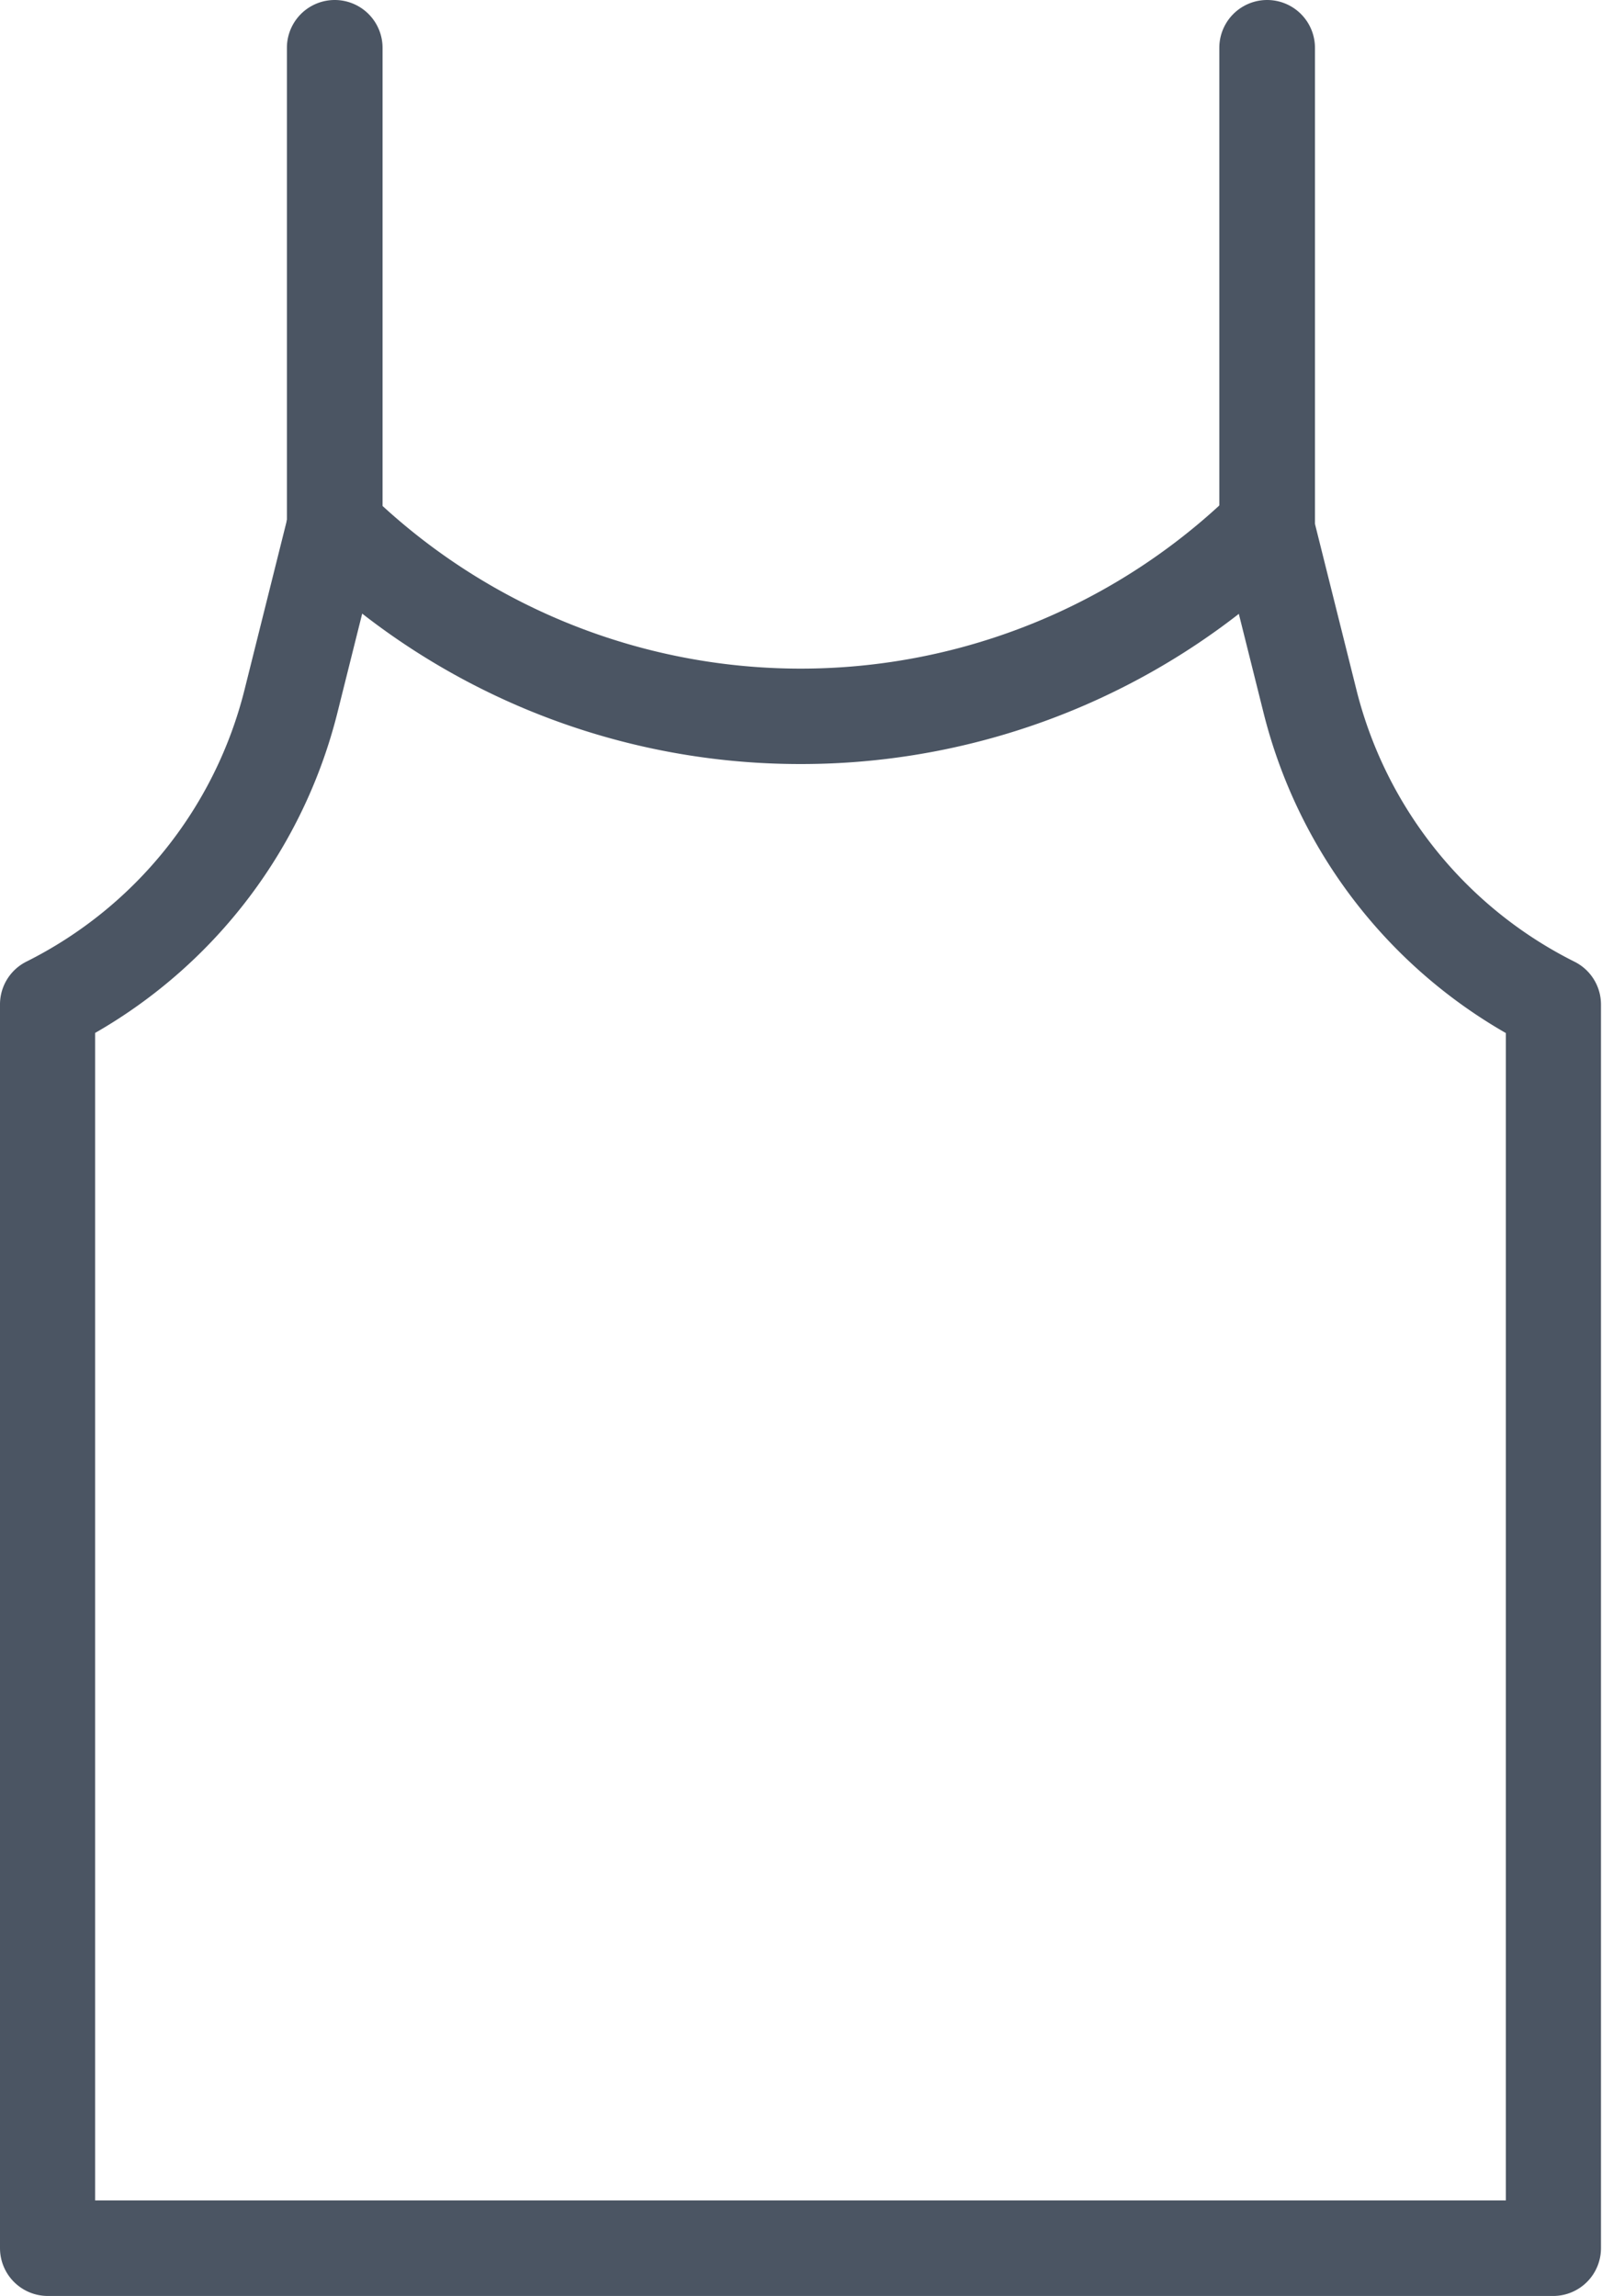 <svg xmlns:xlink="http://www.w3.org/1999/xlink" xmlns="http://www.w3.org/2000/svg" width="12.563" height="18" viewBox="0 0 12.563 18" fill="currentColor" class="h-full w-full"><g data-name="Group 12566" fill="#4B5563"><path data-name="Path 21738" d="M9.937 4.5a.375.375 0 01-.375-.375V.375a.375.375 0 01.75 0v3.75a.375.375 0 01-.375.375z" fill="#4B5563"></path></g><g data-name="Group 12567" fill="#4B5563"><path data-name="Path 21739" d="M2.625 4.5a.375.375 0 01-.375-.375V.375a.375.375 0 01.75 0v3.75a.375.375 0 01-.375.375z" fill="#4B5563"></path></g><g data-name="Group 12568" fill="#4B5563"><path data-name="Path 21740" d="M6.281 5.99a5.59 5.59 0 01-3.9-1.579.375.375 0 11.484-.573 4.853 4.853 0 006.828 0 .375.375 0 11.484.573A5.592 5.592 0 016.281 5.99z" fill="#4B5563"></path></g><g data-name="Group 12569" fill="#4B5563"><path data-name="Path 21741" d="M12.187 18H.375A.375.375 0 010 17.625V7.874a.375.375 0 01.207-.335 3.271 3.271 0 001.711-2.133l.343-1.372a.375.375 0 11.728.182l-.343 1.372a4.019 4.019 0 01-1.9 2.51v9.153h11.063V8.099a4.017 4.017 0 01-1.9-2.51l-.343-1.372a.375.375 0 11.728-.182l.343 1.372a3.269 3.269 0 001.711 2.133.375.375 0 01.207.335v9.751a.375.375 0 01-.368.374z" fill="#4B5563"></path></g></svg>